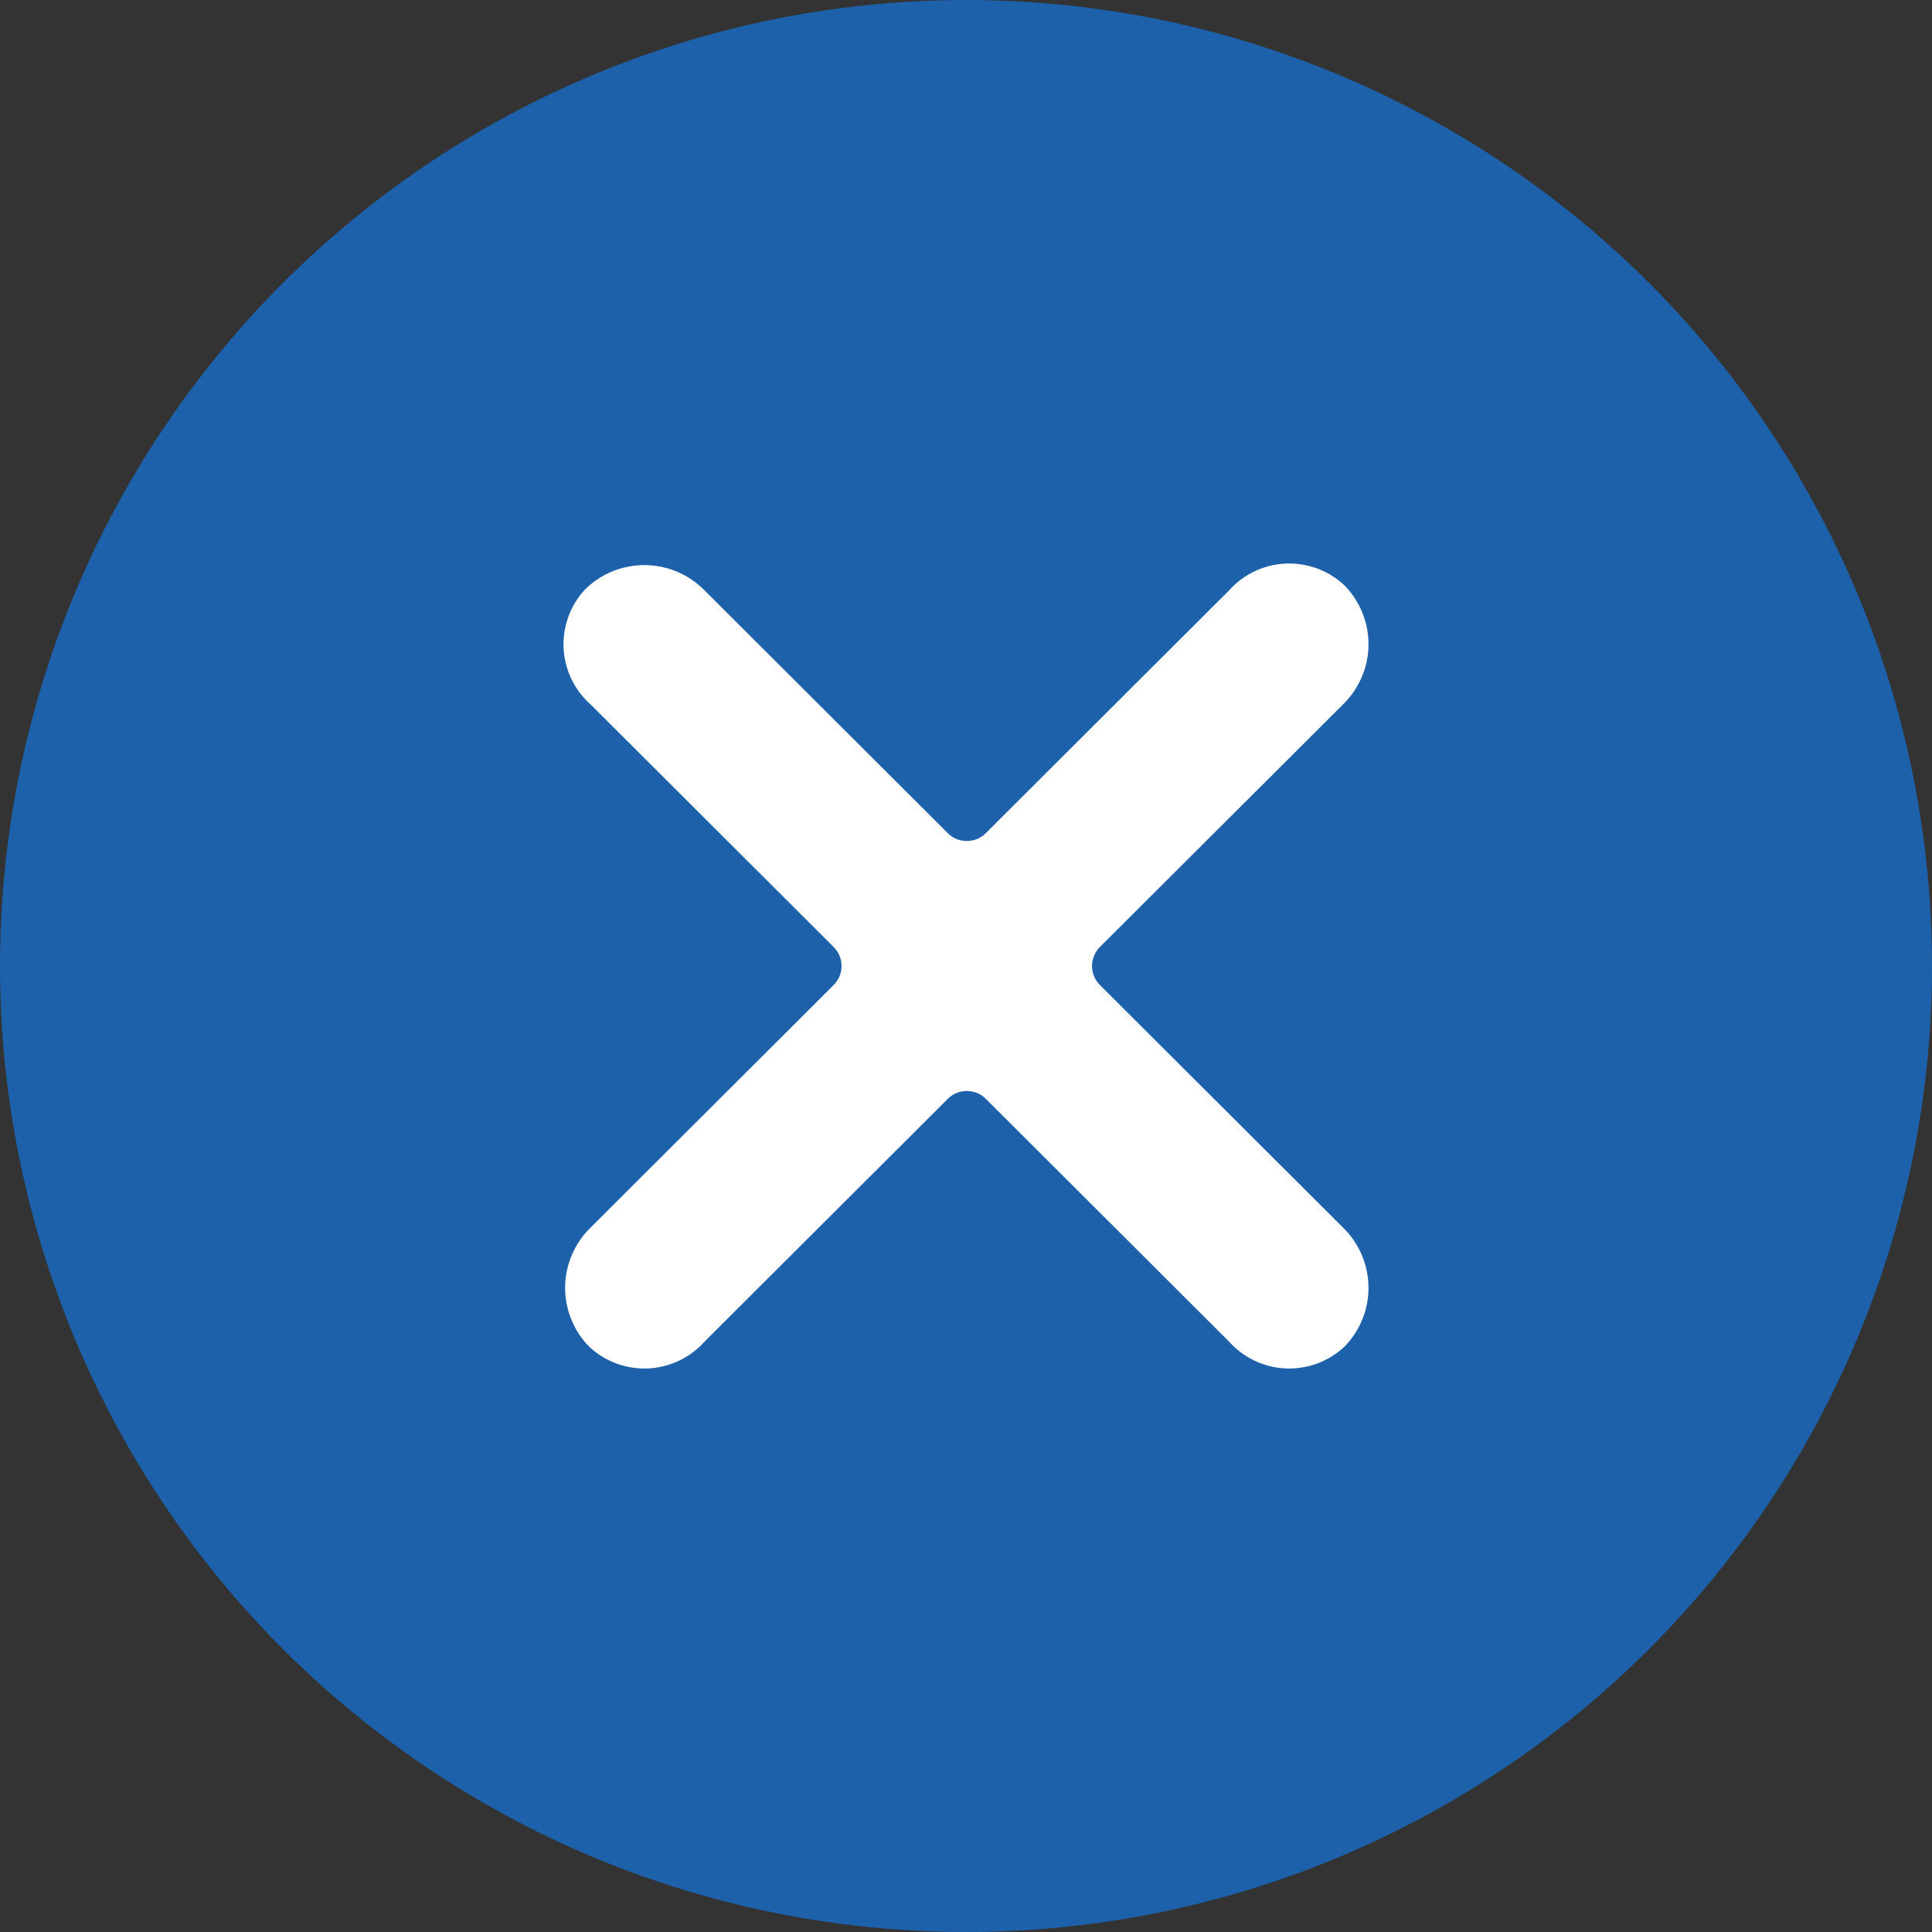 <svg width="24" height="24" viewBox="0 0 24 24" fill="none" xmlns="http://www.w3.org/2000/svg">
<rect x="0" y="0" width="24" height="24" fill="#333333" stroke="none"/>
<circle cx="12" cy="12" r="12" fill="#1C61AA"/>
<path d="M16.678 15.244L13.669 12.242C13.637 12.211 13.61 12.173 13.593 12.132C13.575 12.09 13.565 12.045 13.565 12C13.565 11.955 13.575 11.91 13.593 11.868C13.61 11.827 13.637 11.789 13.669 11.758L16.678 8.756C16.778 8.66 16.858 8.545 16.913 8.418C16.969 8.291 16.998 8.155 17 8.016C17.002 7.878 16.976 7.74 16.924 7.612C16.872 7.483 16.795 7.366 16.698 7.268C16.6 7.177 16.484 7.106 16.358 7.06C16.232 7.015 16.098 6.994 15.964 7.001C15.83 7.008 15.698 7.042 15.578 7.1C15.457 7.159 15.349 7.241 15.261 7.341L12.252 10.344C12.221 10.377 12.183 10.403 12.142 10.421C12.1 10.438 12.055 10.447 12.01 10.447C11.965 10.447 11.92 10.438 11.878 10.421C11.836 10.403 11.799 10.377 11.768 10.344L8.759 7.341C8.663 7.241 8.548 7.162 8.421 7.106C8.294 7.051 8.157 7.022 8.018 7.02C7.879 7.018 7.742 7.044 7.613 7.095C7.484 7.147 7.367 7.224 7.269 7.321C7.177 7.419 7.106 7.535 7.06 7.661C7.015 7.787 6.994 7.92 7.001 8.054C7.008 8.188 7.042 8.319 7.1 8.439C7.159 8.56 7.241 8.668 7.342 8.756L10.35 11.758C10.383 11.789 10.409 11.827 10.427 11.868C10.445 11.91 10.454 11.955 10.454 12C10.454 12.045 10.445 12.09 10.427 12.132C10.409 12.173 10.383 12.211 10.35 12.242L7.342 15.244C7.242 15.34 7.162 15.455 7.107 15.582C7.051 15.709 7.022 15.845 7.02 15.984C7.018 16.122 7.044 16.26 7.096 16.388C7.148 16.517 7.224 16.634 7.322 16.732C7.42 16.823 7.536 16.894 7.662 16.94C7.788 16.985 7.922 17.006 8.056 16.999C8.19 16.992 8.322 16.958 8.442 16.9C8.563 16.841 8.671 16.759 8.759 16.659L11.768 13.656C11.799 13.623 11.836 13.597 11.878 13.579C11.92 13.562 11.965 13.553 12.01 13.553C12.055 13.553 12.1 13.562 12.142 13.579C12.183 13.597 12.221 13.623 12.252 13.656L15.261 16.659C15.349 16.759 15.457 16.841 15.578 16.9C15.698 16.958 15.83 16.992 15.964 16.999C16.098 17.006 16.232 16.985 16.358 16.94C16.484 16.894 16.6 16.823 16.698 16.732C16.795 16.634 16.872 16.517 16.924 16.388C16.976 16.26 17.002 16.122 17 15.984C16.998 15.845 16.969 15.709 16.913 15.582C16.858 15.455 16.778 15.34 16.678 15.244Z" fill="white"/>
</svg>
